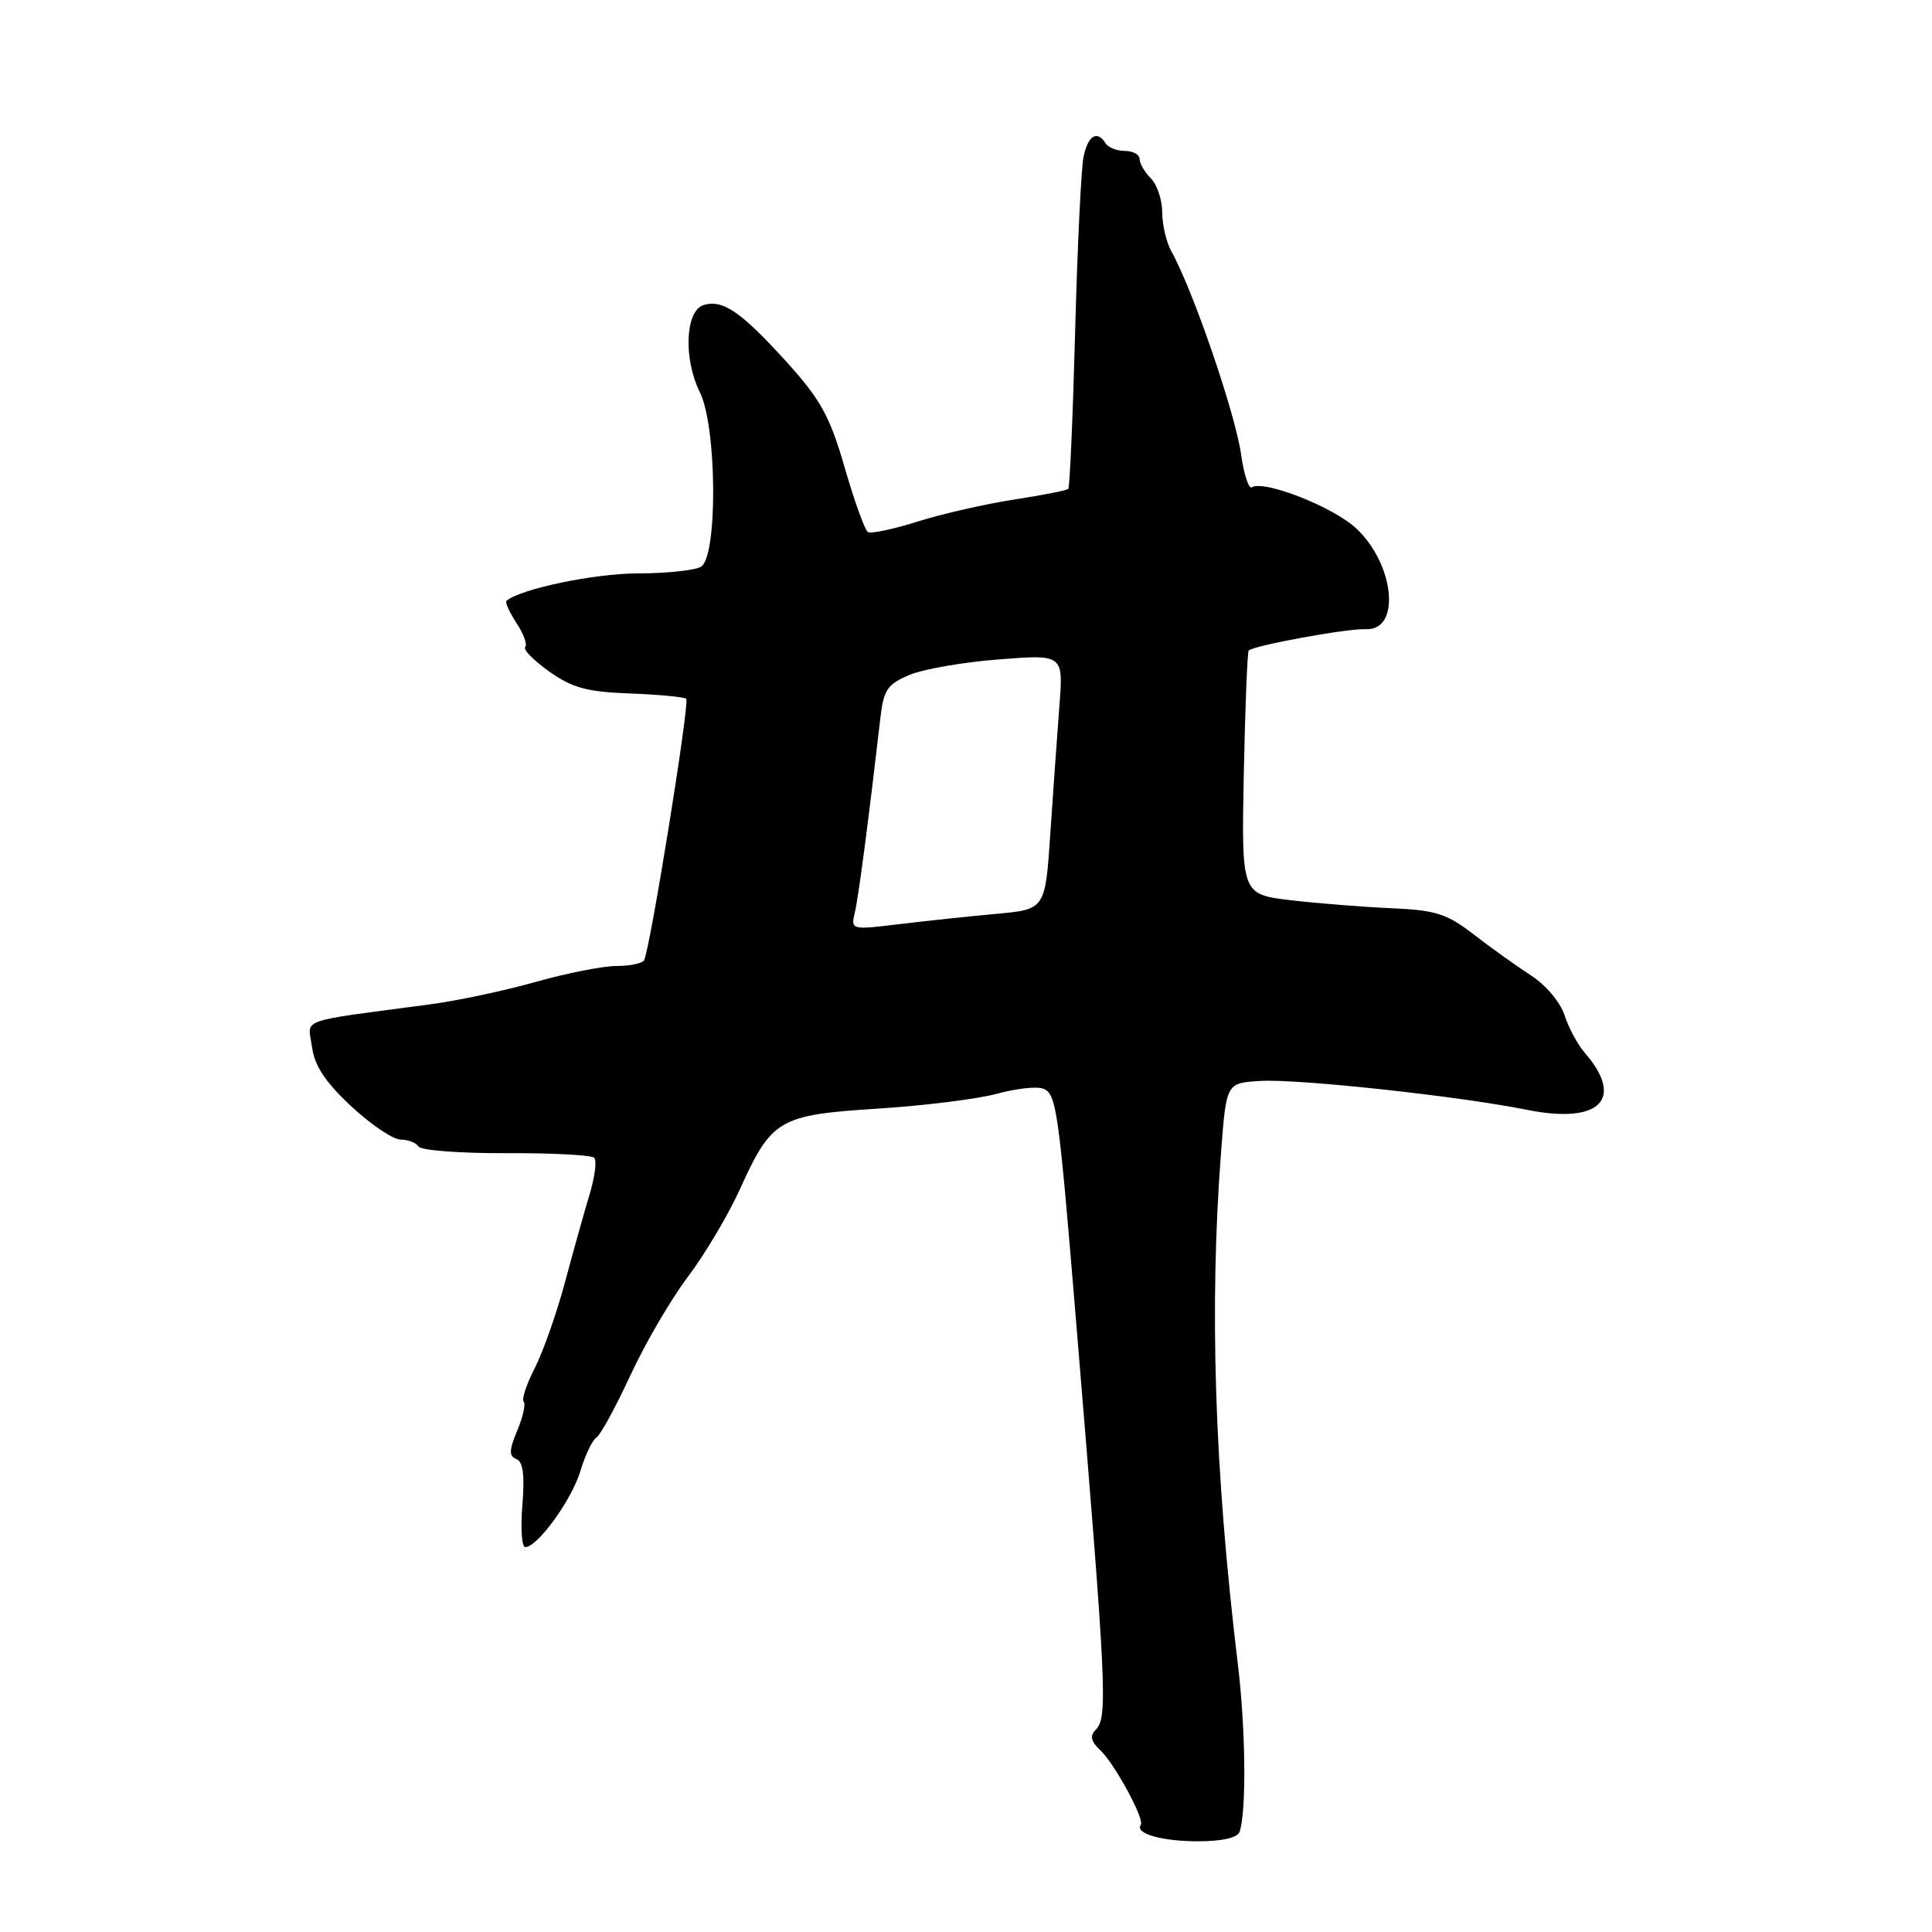 <?xml version="1.0" encoding="UTF-8" standalone="no"?>
<!DOCTYPE svg PUBLIC "-//W3C//DTD SVG 1.1//EN" "http://www.w3.org/Graphics/SVG/1.1/DTD/svg11.dtd" >
<svg xmlns="http://www.w3.org/2000/svg" xmlns:xlink="http://www.w3.org/1999/xlink" version="1.1" viewBox="0 0 256 256">
 <g >
 <path fill="currentColor"
d=" M 164.24 242.75 C 165.17 240.14 165.07 229.15 164.02 220.50 C 160.92 194.78 160.22 173.19 161.81 152.50 C 162.50 143.50 162.50 143.50 167.00 143.23 C 171.98 142.93 193.23 145.23 202.35 147.06 C 211.97 148.99 215.33 145.66 209.99 139.50 C 209.04 138.40 207.83 136.15 207.30 134.50 C 206.78 132.85 204.81 130.50 202.92 129.29 C 201.04 128.07 197.62 125.63 195.33 123.86 C 191.71 121.06 190.25 120.60 184.33 120.34 C 180.57 120.18 174.57 119.70 171.00 119.28 C 164.50 118.50 164.50 118.50 164.81 102.52 C 164.99 93.73 165.28 86.39 165.46 86.20 C 166.15 85.52 178.58 83.25 180.97 83.37 C 185.65 83.61 184.82 74.81 179.71 70.02 C 176.68 67.18 167.51 63.57 165.88 64.57 C 165.47 64.83 164.83 62.89 164.46 60.27 C 163.71 54.85 158.08 38.43 155.22 33.32 C 154.55 32.11 154.00 29.78 154.00 28.14 C 154.00 26.49 153.32 24.47 152.50 23.64 C 151.68 22.82 151.00 21.66 151.00 21.07 C 151.00 20.48 150.13 20.00 149.06 20.00 C 147.99 20.00 146.84 19.55 146.50 19.00 C 145.39 17.21 144.17 17.94 143.58 20.75 C 143.26 22.26 142.76 32.71 142.46 43.96 C 142.16 55.21 141.75 64.58 141.55 64.78 C 141.35 64.98 138.11 65.62 134.34 66.20 C 130.58 66.78 124.85 68.08 121.62 69.10 C 118.39 70.12 115.41 70.75 115.00 70.50 C 114.60 70.25 113.21 66.41 111.93 61.97 C 109.96 55.15 108.76 52.97 104.20 47.93 C 98.19 41.30 95.75 39.63 93.21 40.43 C 90.80 41.20 90.54 47.55 92.73 51.96 C 95.00 56.51 95.12 73.67 92.90 75.09 C 92.13 75.57 88.32 75.98 84.43 75.98 C 78.71 76.00 68.99 78.03 67.11 79.61 C 66.90 79.79 67.50 81.12 68.44 82.56 C 69.39 84.00 69.90 85.43 69.59 85.74 C 69.28 86.05 70.71 87.51 72.76 88.97 C 75.82 91.15 77.77 91.68 83.49 91.89 C 87.34 92.04 90.69 92.35 90.93 92.60 C 91.42 93.08 86.10 126.01 85.34 127.25 C 85.09 127.66 83.44 128.00 81.67 128.00 C 79.90 128.00 75.09 128.95 70.98 130.11 C 66.87 131.27 60.58 132.61 57.00 133.08 C 39.08 135.47 40.82 134.85 41.34 138.73 C 41.68 141.23 43.11 143.39 46.54 146.59 C 49.15 149.02 52.09 151.00 53.08 151.00 C 54.07 151.00 55.14 151.42 55.45 151.92 C 55.77 152.43 60.99 152.83 67.05 152.80 C 73.12 152.77 78.38 153.05 78.74 153.41 C 79.10 153.77 78.82 155.96 78.12 158.28 C 77.42 160.60 75.95 165.83 74.86 169.91 C 73.77 173.99 71.97 179.09 70.87 181.26 C 69.76 183.42 69.10 185.43 69.39 185.72 C 69.68 186.02 69.30 187.74 68.54 189.55 C 67.45 192.17 67.43 192.95 68.42 193.33 C 69.31 193.67 69.54 195.48 69.22 199.41 C 68.96 202.48 69.13 205.00 69.60 205.00 C 71.22 205.00 75.76 198.74 76.90 194.93 C 77.54 192.82 78.49 190.81 79.02 190.49 C 79.56 190.16 81.58 186.45 83.52 182.26 C 85.46 178.06 88.88 172.19 91.13 169.21 C 93.38 166.23 96.47 161.03 98.01 157.65 C 102.25 148.28 103.18 147.74 116.29 146.90 C 122.46 146.51 129.57 145.62 132.10 144.93 C 134.62 144.23 137.39 143.93 138.24 144.26 C 139.98 144.93 140.26 146.92 142.58 175.00 C 146.68 224.52 146.82 227.58 145.13 229.27 C 144.39 230.01 144.58 230.80 145.79 231.91 C 147.67 233.66 151.70 241.07 151.16 241.81 C 150.35 242.94 153.91 243.97 158.64 243.98 C 161.86 243.99 163.95 243.53 164.24 242.75 Z  M 113.28 120.86 C 113.77 118.78 115.10 108.61 116.65 95.17 C 117.08 91.39 117.58 90.66 120.52 89.43 C 122.37 88.65 127.72 87.73 132.40 87.37 C 140.91 86.71 140.91 86.71 140.37 93.61 C 140.08 97.40 139.54 105.00 139.17 110.50 C 138.50 120.50 138.50 120.50 132.00 121.09 C 128.43 121.42 122.63 122.03 119.11 122.46 C 112.75 123.23 112.73 123.22 113.28 120.86 Z "/>
</g>
</svg>